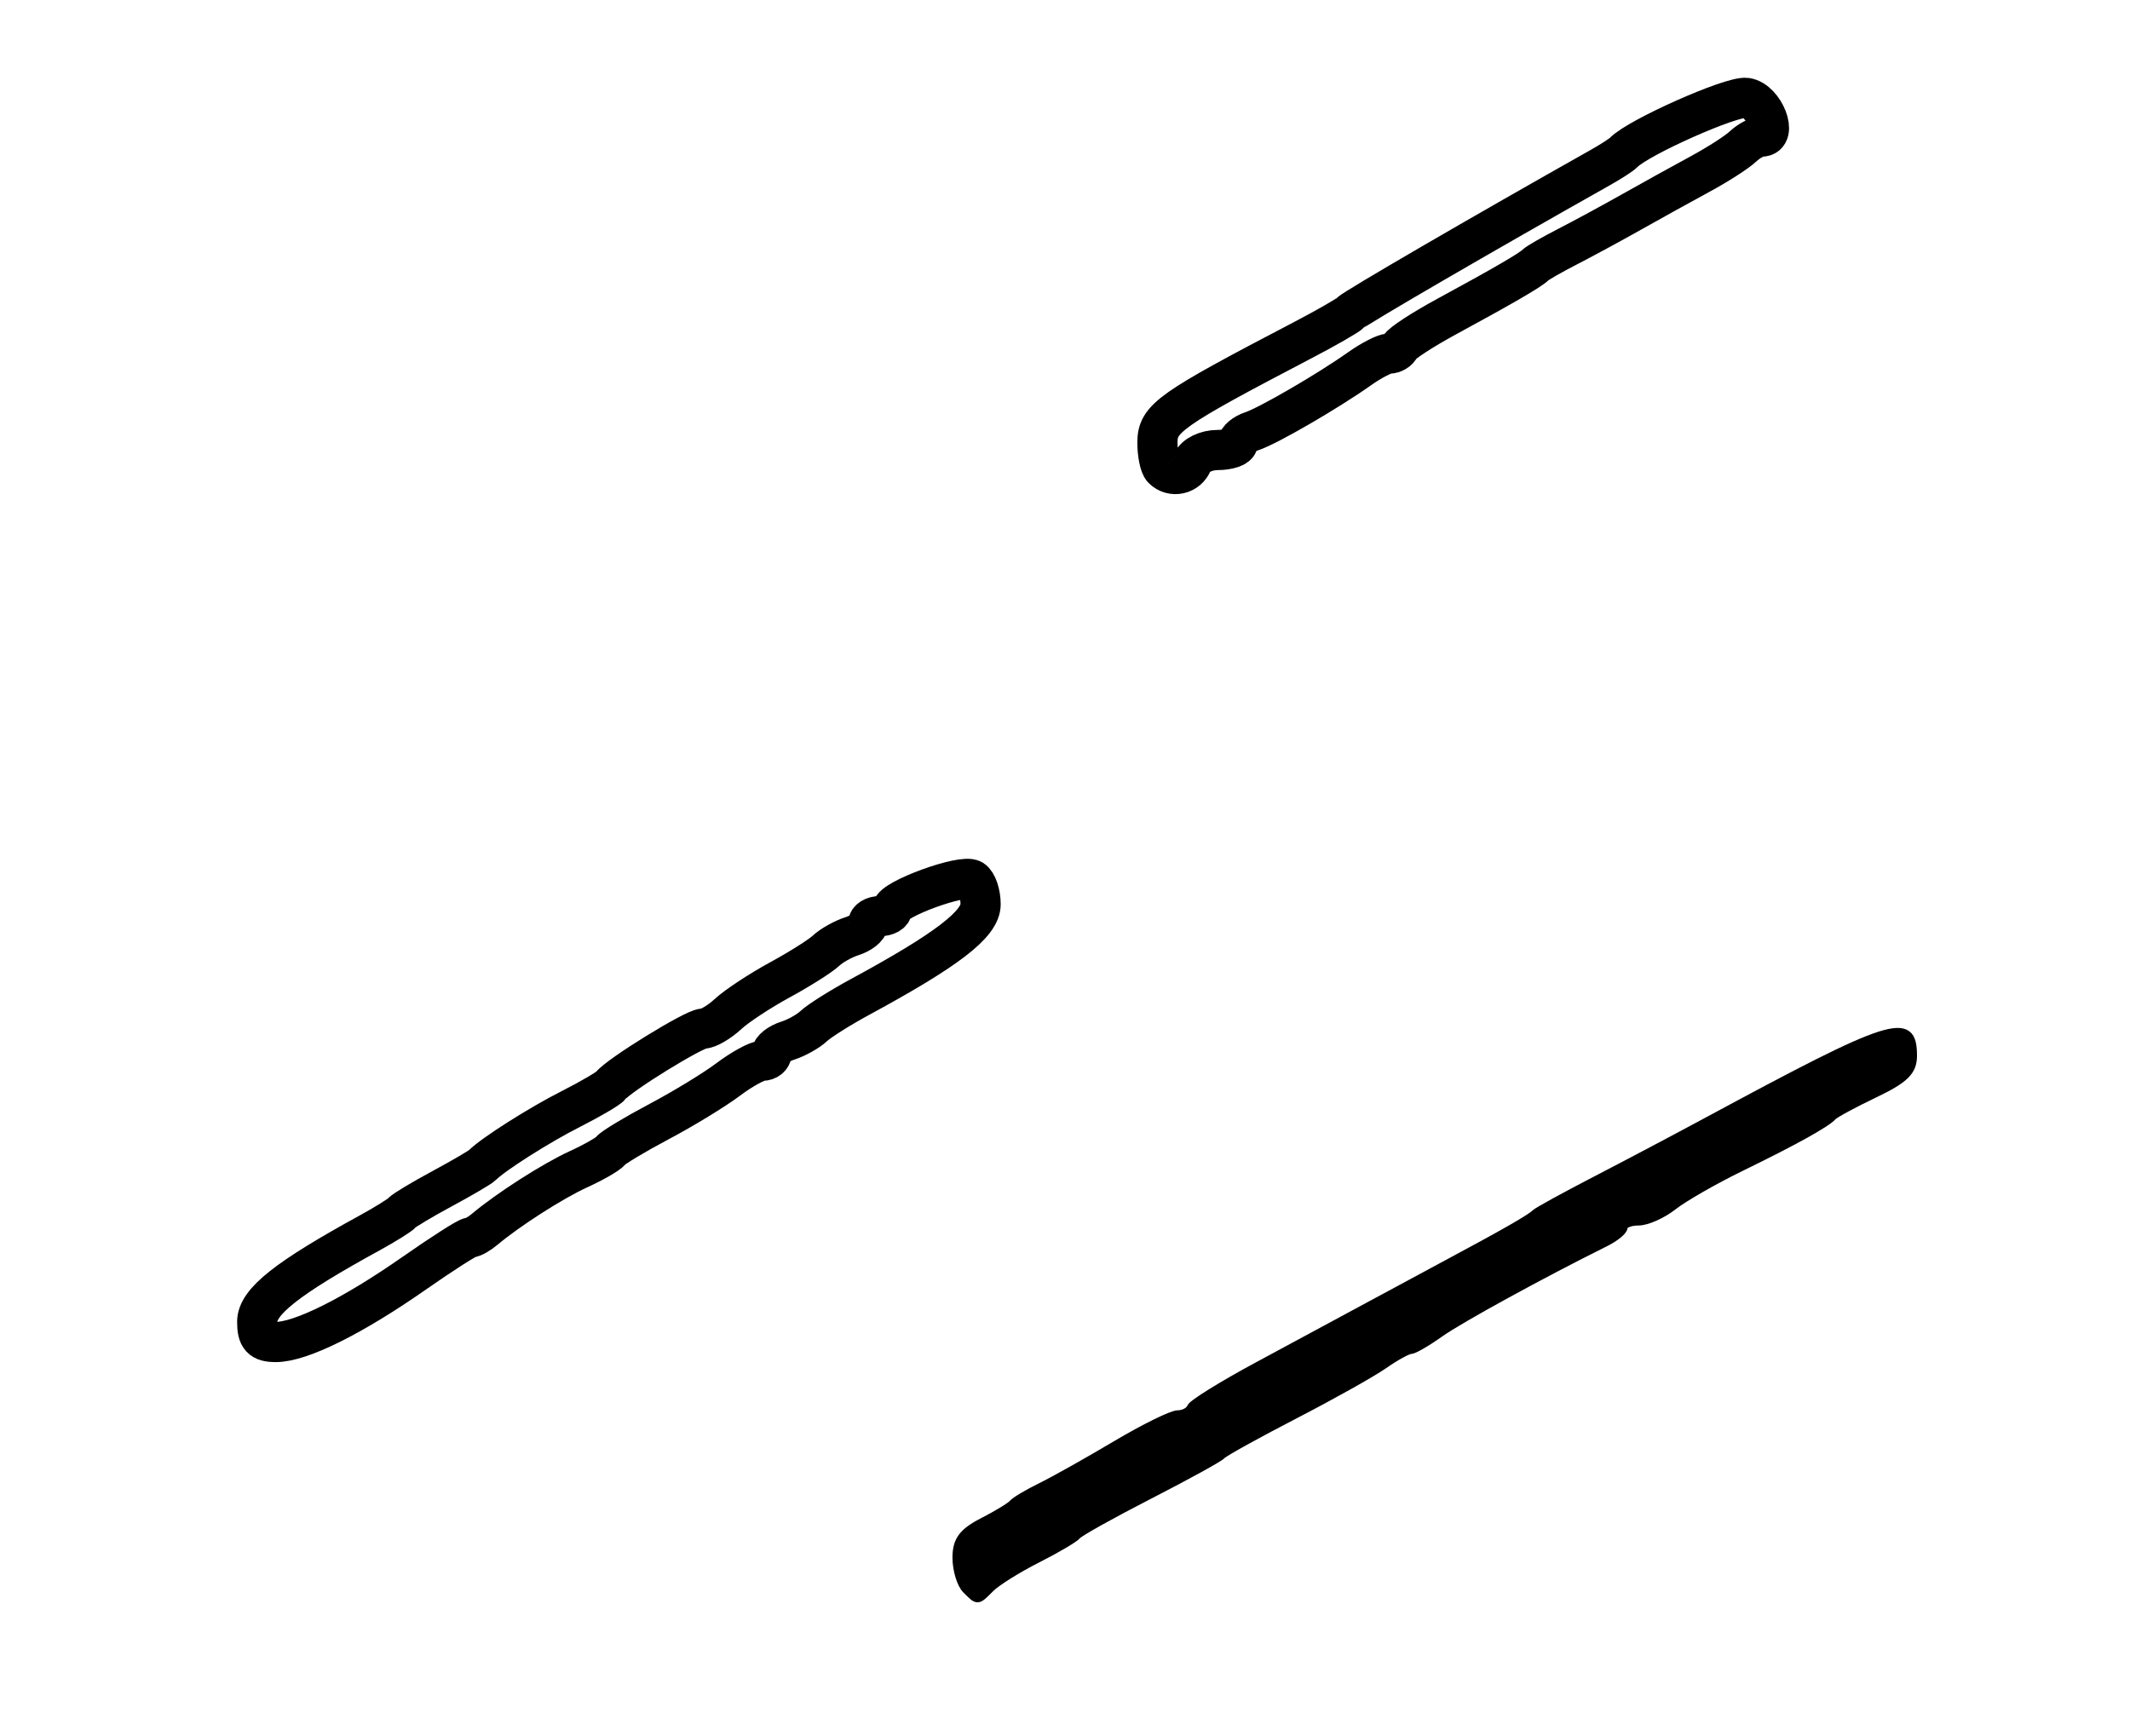<?xml version="1.0" encoding="utf-8" ?>
<svg xmlns="http://www.w3.org/2000/svg" xmlns:ev="http://www.w3.org/2001/xml-events" xmlns:xlink="http://www.w3.org/1999/xlink" baseProfile="full" height="216" version="1.1" width="265">
  <defs/>
  <path d="M 120.2,197.8 C 119.54,197.14 119,195.352 119,193.826 C 119,191.704 119.764,190.66 122.25,189.386 C 124.037,188.47 125.725,187.446 126,187.109 C 126.275,186.772 127.85,185.834 129.5,185.024 C 131.15,184.214 135.358,181.852 138.852,179.776 C 142.346,177.699 145.796,176 146.519,176 C 147.242,176 147.983,175.61 148.167,175.134 C 148.35,174.658 152.1,172.333 156.5,169.967 C 160.9,167.602 166.75,164.446 169.5,162.953 C 172.25,161.46 176.975,158.914 180,157.295 C 187.156,153.464 190.382,151.618 191,151 C 191.275,150.725 194.65,148.87 198.5,146.878 C 202.35,144.886 208.65,141.555 212.5,139.477 C 235.52,127.052 238,126.264 238,131.379 C 238,133.308 237,134.299 233.25,136.092 C 230.637,137.34 228.275,138.618 228,138.931 C 227.246,139.789 223.174,142.046 216.535,145.283 C 213.255,146.883 209.482,149.049 208.15,150.096 C 206.819,151.143 204.891,152 203.865,152 C 202.839,152 201.996,152.338 201.992,152.75 C 201.988,153.162 200.975,154.001 199.742,154.614 C 191.799,158.56 181.594,164.153 179.111,165.921 C 177.505,167.065 175.88,168 175.5,168 C 175.12,168 173.614,168.833 172.154,169.852 C 170.694,170.871 165.675,173.683 161,176.1 C 156.325,178.518 152.275,180.763 152,181.09 C 151.725,181.416 147.675,183.646 143,186.045 C 138.325,188.444 134.275,190.705 134,191.069 C 133.725,191.433 131.503,192.744 129.063,193.982 C 126.622,195.219 124.003,196.855 123.241,197.616 C 121.568,199.289 121.682,199.282 120.2,197.8" fill="black" stroke="black" stroke-width="1"/>
  <path d="M 32,164.488 C 32,161.986 35.7,159.06 46,153.418 C 47.925,152.363 49.725,151.241 50,150.925 C 50.275,150.609 52.525,149.259 55,147.925 C 57.475,146.591 59.725,145.275 60,145 C 61.387,143.613 67.062,140.01 71.031,137.998 C 73.489,136.751 75.725,135.438 76,135.079 C 76.995,133.78 86.371,128 87.483,128 C 88.11,128 89.495,127.19 90.561,126.2 C 91.628,125.21 94.525,123.298 97,121.95 C 99.475,120.603 102.065,118.967 102.756,118.316 C 103.447,117.664 104.909,116.846 106.006,116.498 C 107.103,116.15 108,115.446 108,114.933 C 108,114.42 108.675,114 109.5,114 C 110.325,114 111,113.611 111,113.136 C 111,111.916 119.737,108.719 120.976,109.485 C 121.539,109.833 122,111.203 122,112.528 C 122,114.99 117.85,118.181 107,124.061 C 104.525,125.402 101.935,127.033 101.244,127.684 C 100.553,128.336 99.091,129.154 97.994,129.502 C 96.897,129.85 96,130.554 96,131.067 C 96,131.58 95.48,132 94.844,132 C 94.209,132 92.296,133.048 90.594,134.328 C 88.892,135.608 85.025,137.967 82,139.57 C 78.975,141.173 76.259,142.808 75.965,143.204 C 75.671,143.599 73.871,144.634 71.965,145.505 C 68.773,146.962 63.204,150.53 60.292,152.983 C 59.628,153.542 58.815,154 58.485,154 C 58.155,154 55.041,155.988 51.565,158.417 C 43.898,163.777 37.418,167 34.312,167 C 32.509,167 32,166.446 32,164.488" fill="none" stroke="black" stroke-width="5"/>
  <path d="M 144.667,58.333 C 144.3,57.967 144,56.5 144,55.074 C 144,52.053 145.506,50.99 162,42.373 C 165.025,40.793 167.725,39.243 168,38.928 C 168.474,38.386 184.441,29.106 199.113,20.844 C 200.426,20.105 201.725,19.264 202,18.976 C 203.787,17.104 215.432,11.922 217.266,12.183 C 219.49,12.499 221.241,17 219.141,17 C 218.592,17 217.548,17.562 216.821,18.25 C 216.095,18.938 213.7,20.475 211.5,21.666 C 209.3,22.857 205.475,24.974 203,26.37 C 200.525,27.765 196.925,29.716 195,30.704 C 193.075,31.692 191.275,32.725 191,33 C 190.372,33.628 187.041,35.562 180,39.386 C 176.975,41.029 174.35,42.739 174.167,43.186 C 173.983,43.634 173.378,44 172.821,44 C 172.264,44 170.614,44.847 169.154,45.882 C 165.22,48.671 157.75,53.006 155.75,53.661 C 154.787,53.976 154,54.631 154,55.117 C 154,55.602 152.861,56 151.469,56 C 150.076,56 148.678,56.675 148.362,57.5 C 147.764,59.056 145.827,59.493 144.667,58.333" fill="none" stroke="black" stroke-width="5"/>
</svg>
